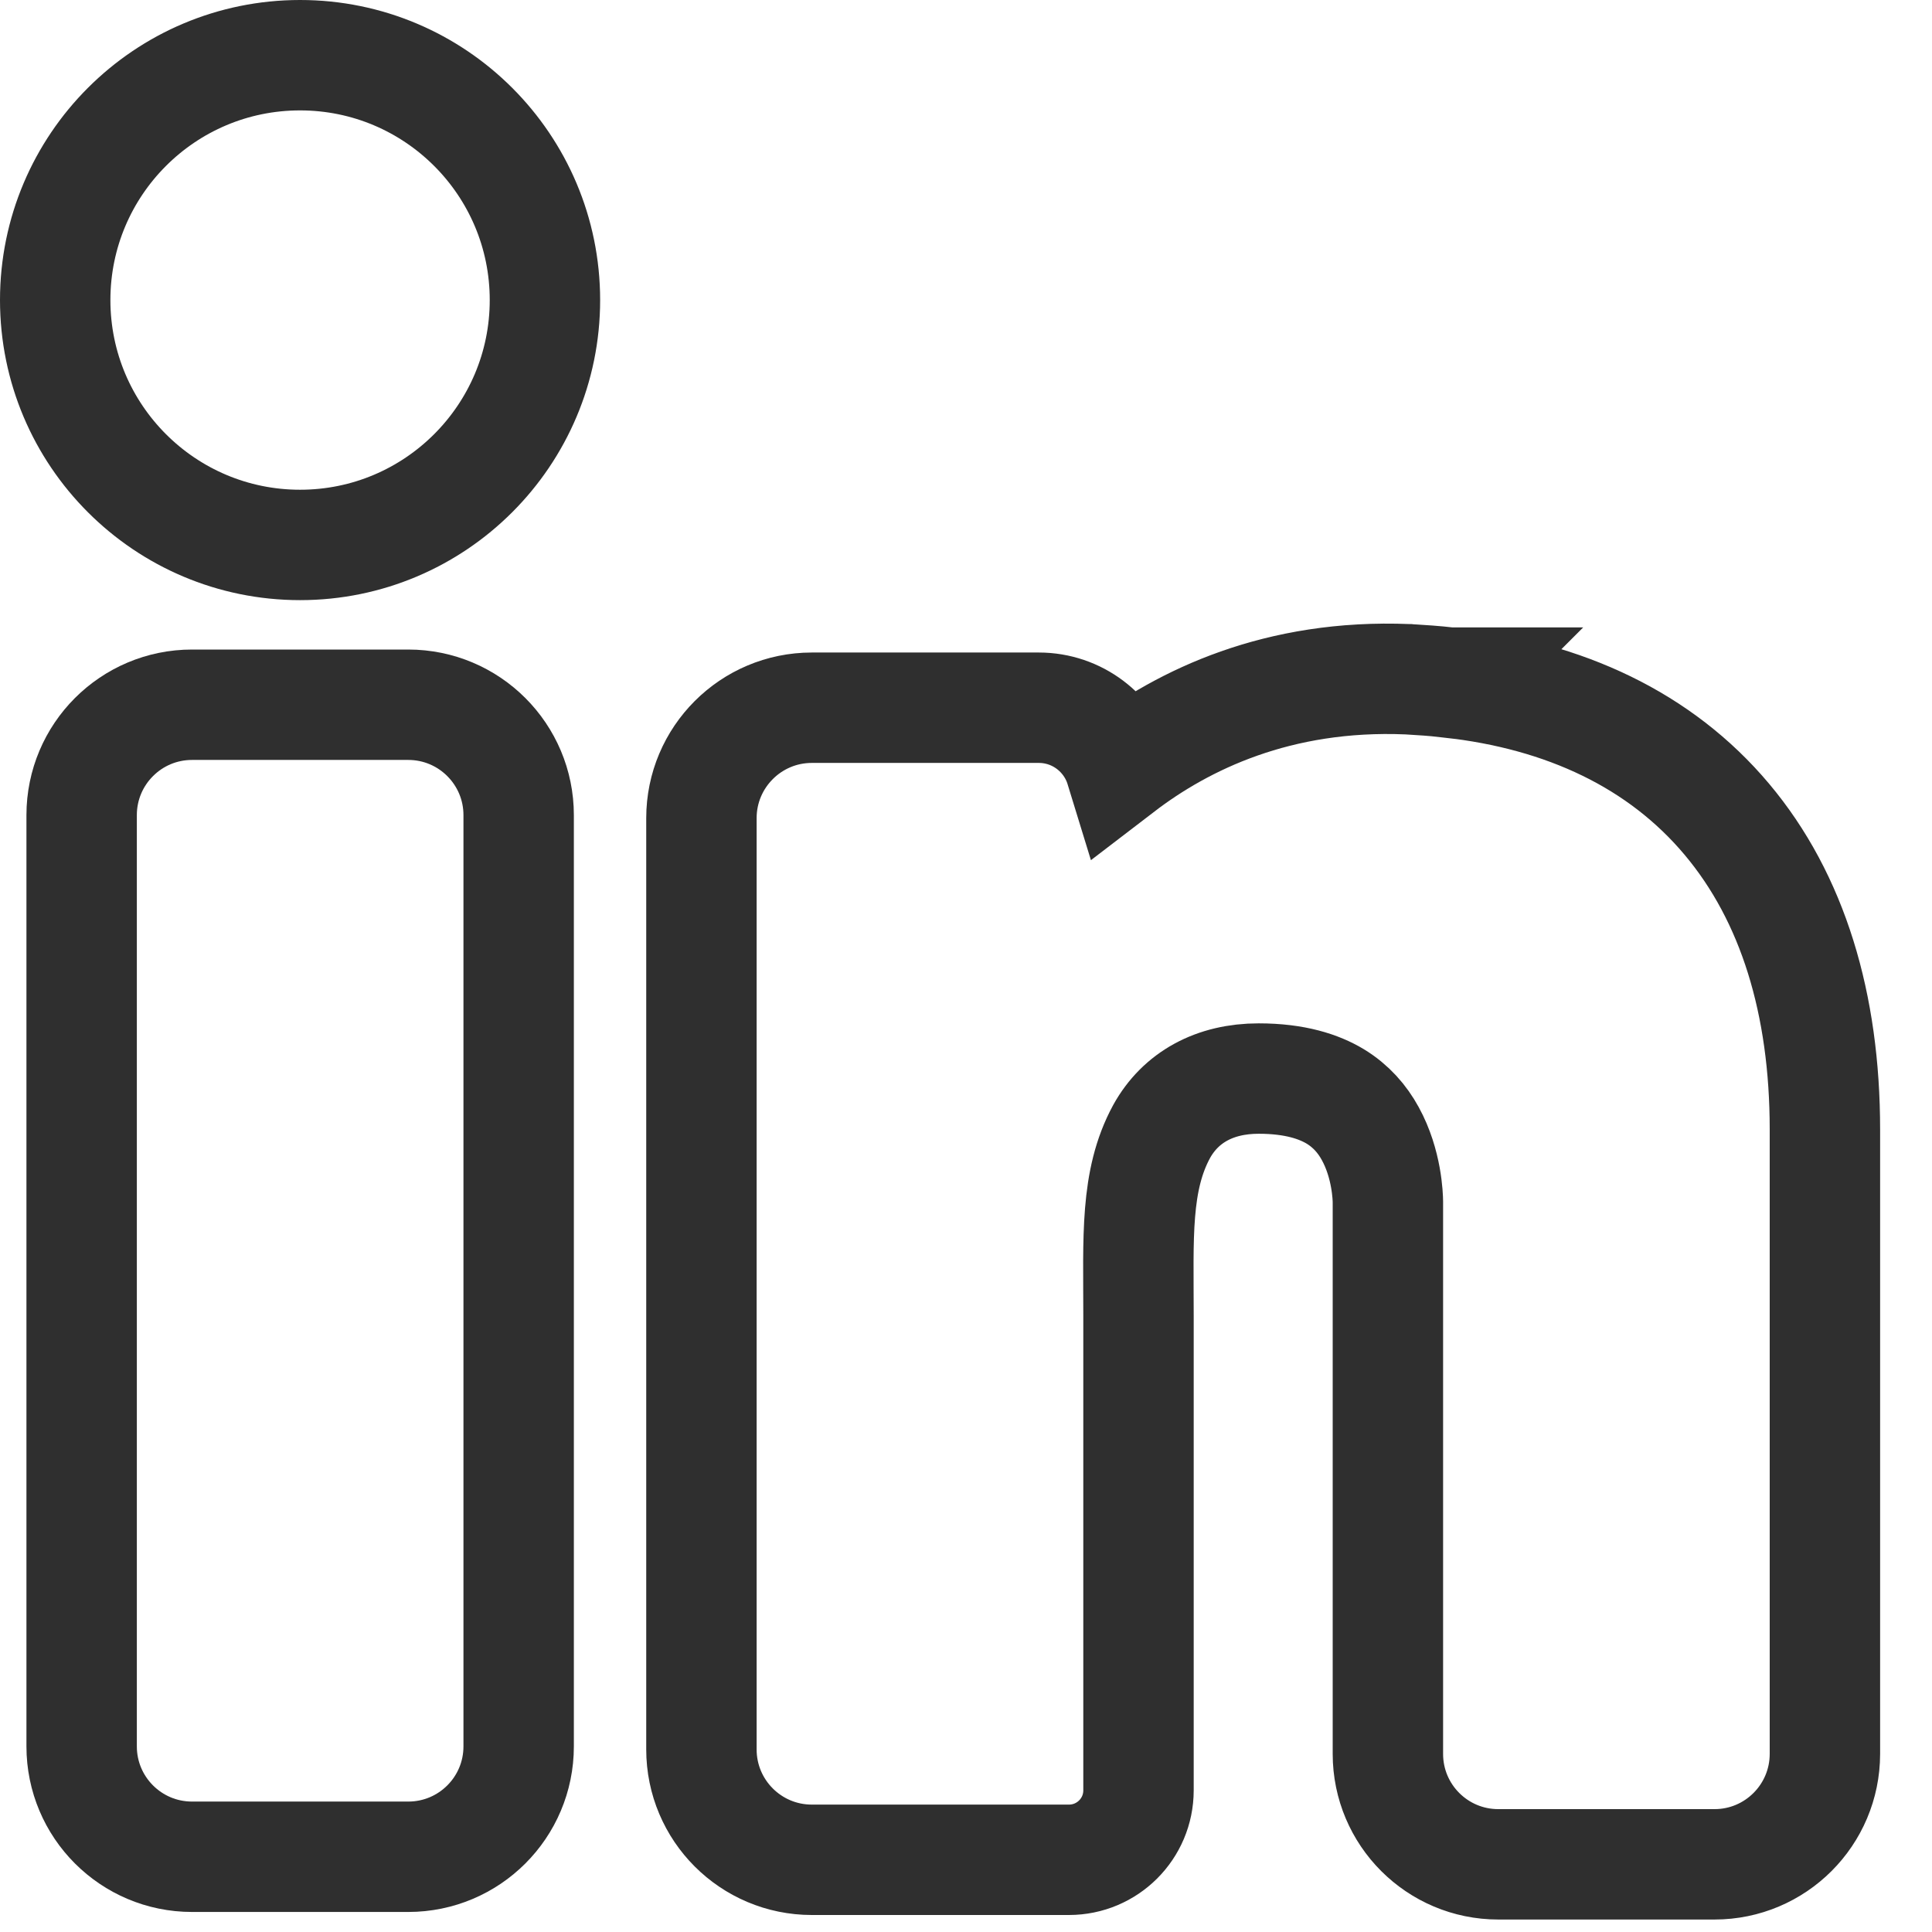<svg width="35" height="35" viewBox="0 0 35 35" fill="none" xmlns="http://www.w3.org/2000/svg">
<g id="LinkedIn">
<path id="Vector" d="M7.396 12.767C8.501 12.767 9.396 13.663 9.396 14.767V31.637C9.396 32.742 8.501 33.637 7.396 33.637H3.479C2.374 33.637 1.479 32.742 1.479 31.637V14.767C1.479 13.662 2.374 12.767 3.479 12.767H7.396Z" stroke="#2F2F2F" stroke-width="2"/>
<path id="Vector_2" d="M25.502 12.305H25.511L25.52 12.306C25.739 12.319 25.998 12.335 26.249 12.365L26.25 12.364C26.254 12.364 26.257 12.366 26.261 12.366C26.262 12.366 26.265 12.366 26.267 12.366L26.266 12.367C28.348 12.596 30.079 13.409 31.282 14.84C32.481 16.266 33.06 18.191 33.06 20.462V31.774C33.059 32.879 32.164 33.774 31.06 33.774H27.143C26.038 33.774 25.143 32.879 25.143 31.774V21.77C25.142 21.689 25.127 21.086 24.823 20.535C24.68 20.274 24.478 20.038 24.188 19.862C23.898 19.688 23.464 19.539 22.802 19.539C22.006 19.539 21.388 19.878 21.044 20.498C20.56 21.389 20.625 22.424 20.625 23.83V32.434C20.625 33.129 20.061 33.692 19.365 33.692H14.707C13.602 33.692 12.707 32.797 12.707 31.692V14.821C12.707 13.717 13.603 12.821 14.707 12.821H18.818C19.515 12.821 20.103 13.282 20.297 13.914C21.439 13.039 23.155 12.208 25.502 12.305Z" stroke="#2F2F2F" stroke-width="2"/>
<path id="Vector_3" d="M5.436 1C7.885 1 9.872 2.986 9.872 5.436C9.872 7.885 7.885 9.872 5.436 9.872C2.986 9.872 1 7.885 1 5.436C1 2.986 2.986 1 5.436 1Z" stroke="#2F2F2F" stroke-width="2"/>
</g>
</svg>
